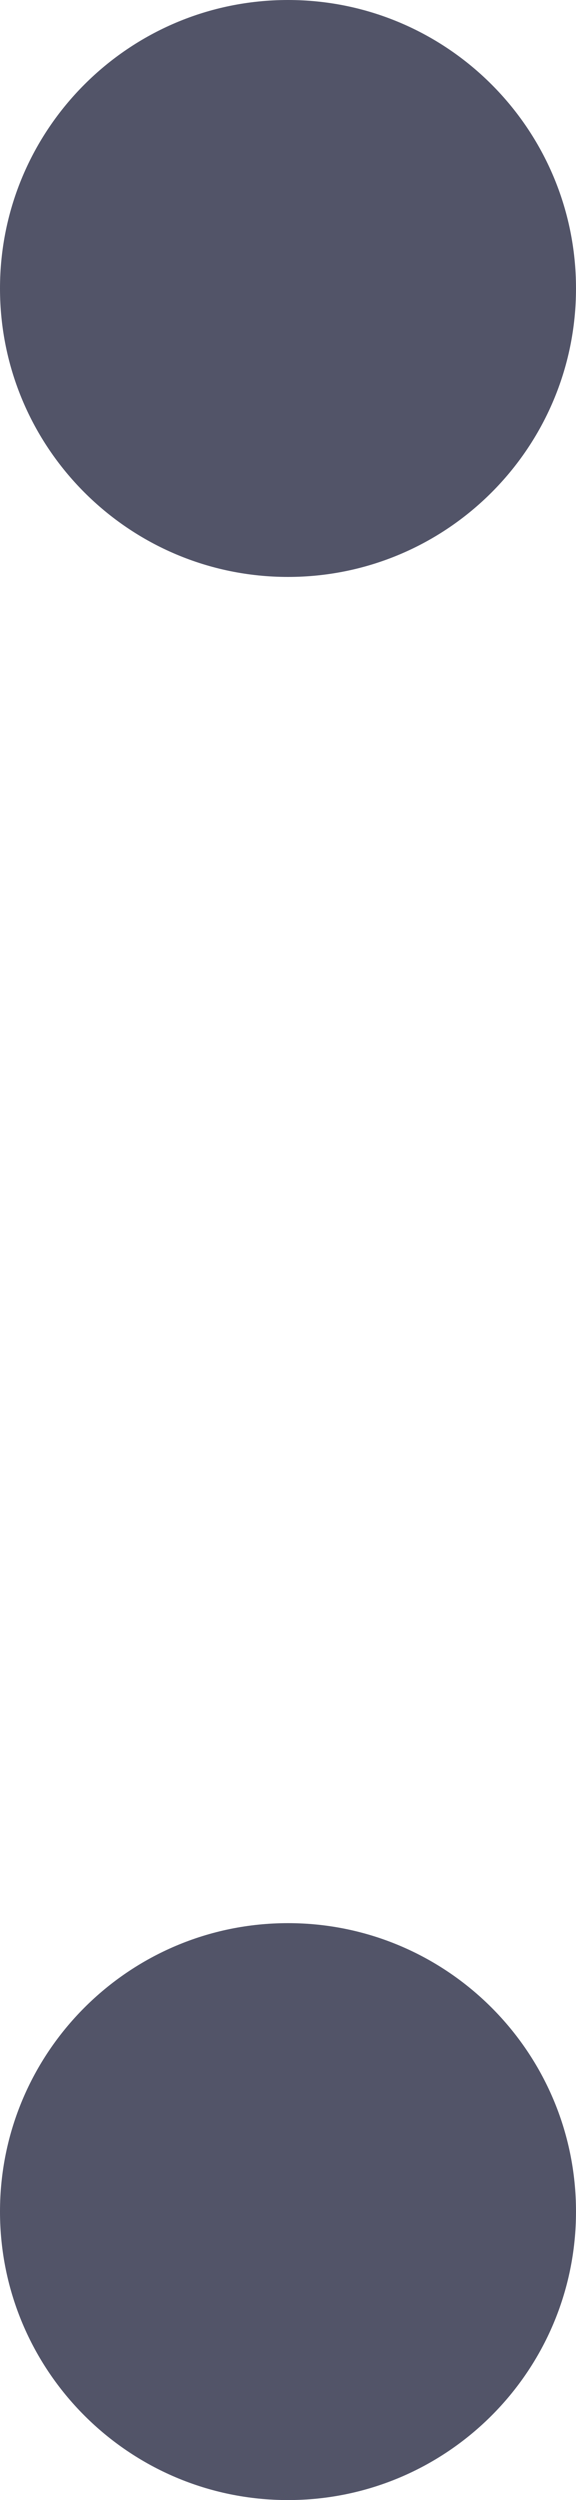 <svg width="3" height="13" viewBox="0 0 3 13" fill="none" xmlns="http://www.w3.org/2000/svg">
<path d="M3 1.5C3 2.328 2.328 3 1.5 3C0.672 3 0 2.328 0 1.5C0 0.672 0.672 0 1.5 0C2.328 0 3 0.672 3 1.5Z" fill="#525468"/>
<path d="M3 11.5C3 12.328 2.328 13 1.5 13C0.672 13 0 12.328 0 11.5C0 10.672 0.672 10 1.5 10C2.328 10 3 10.672 3 11.5Z" fill="#525468"/>
</svg>
